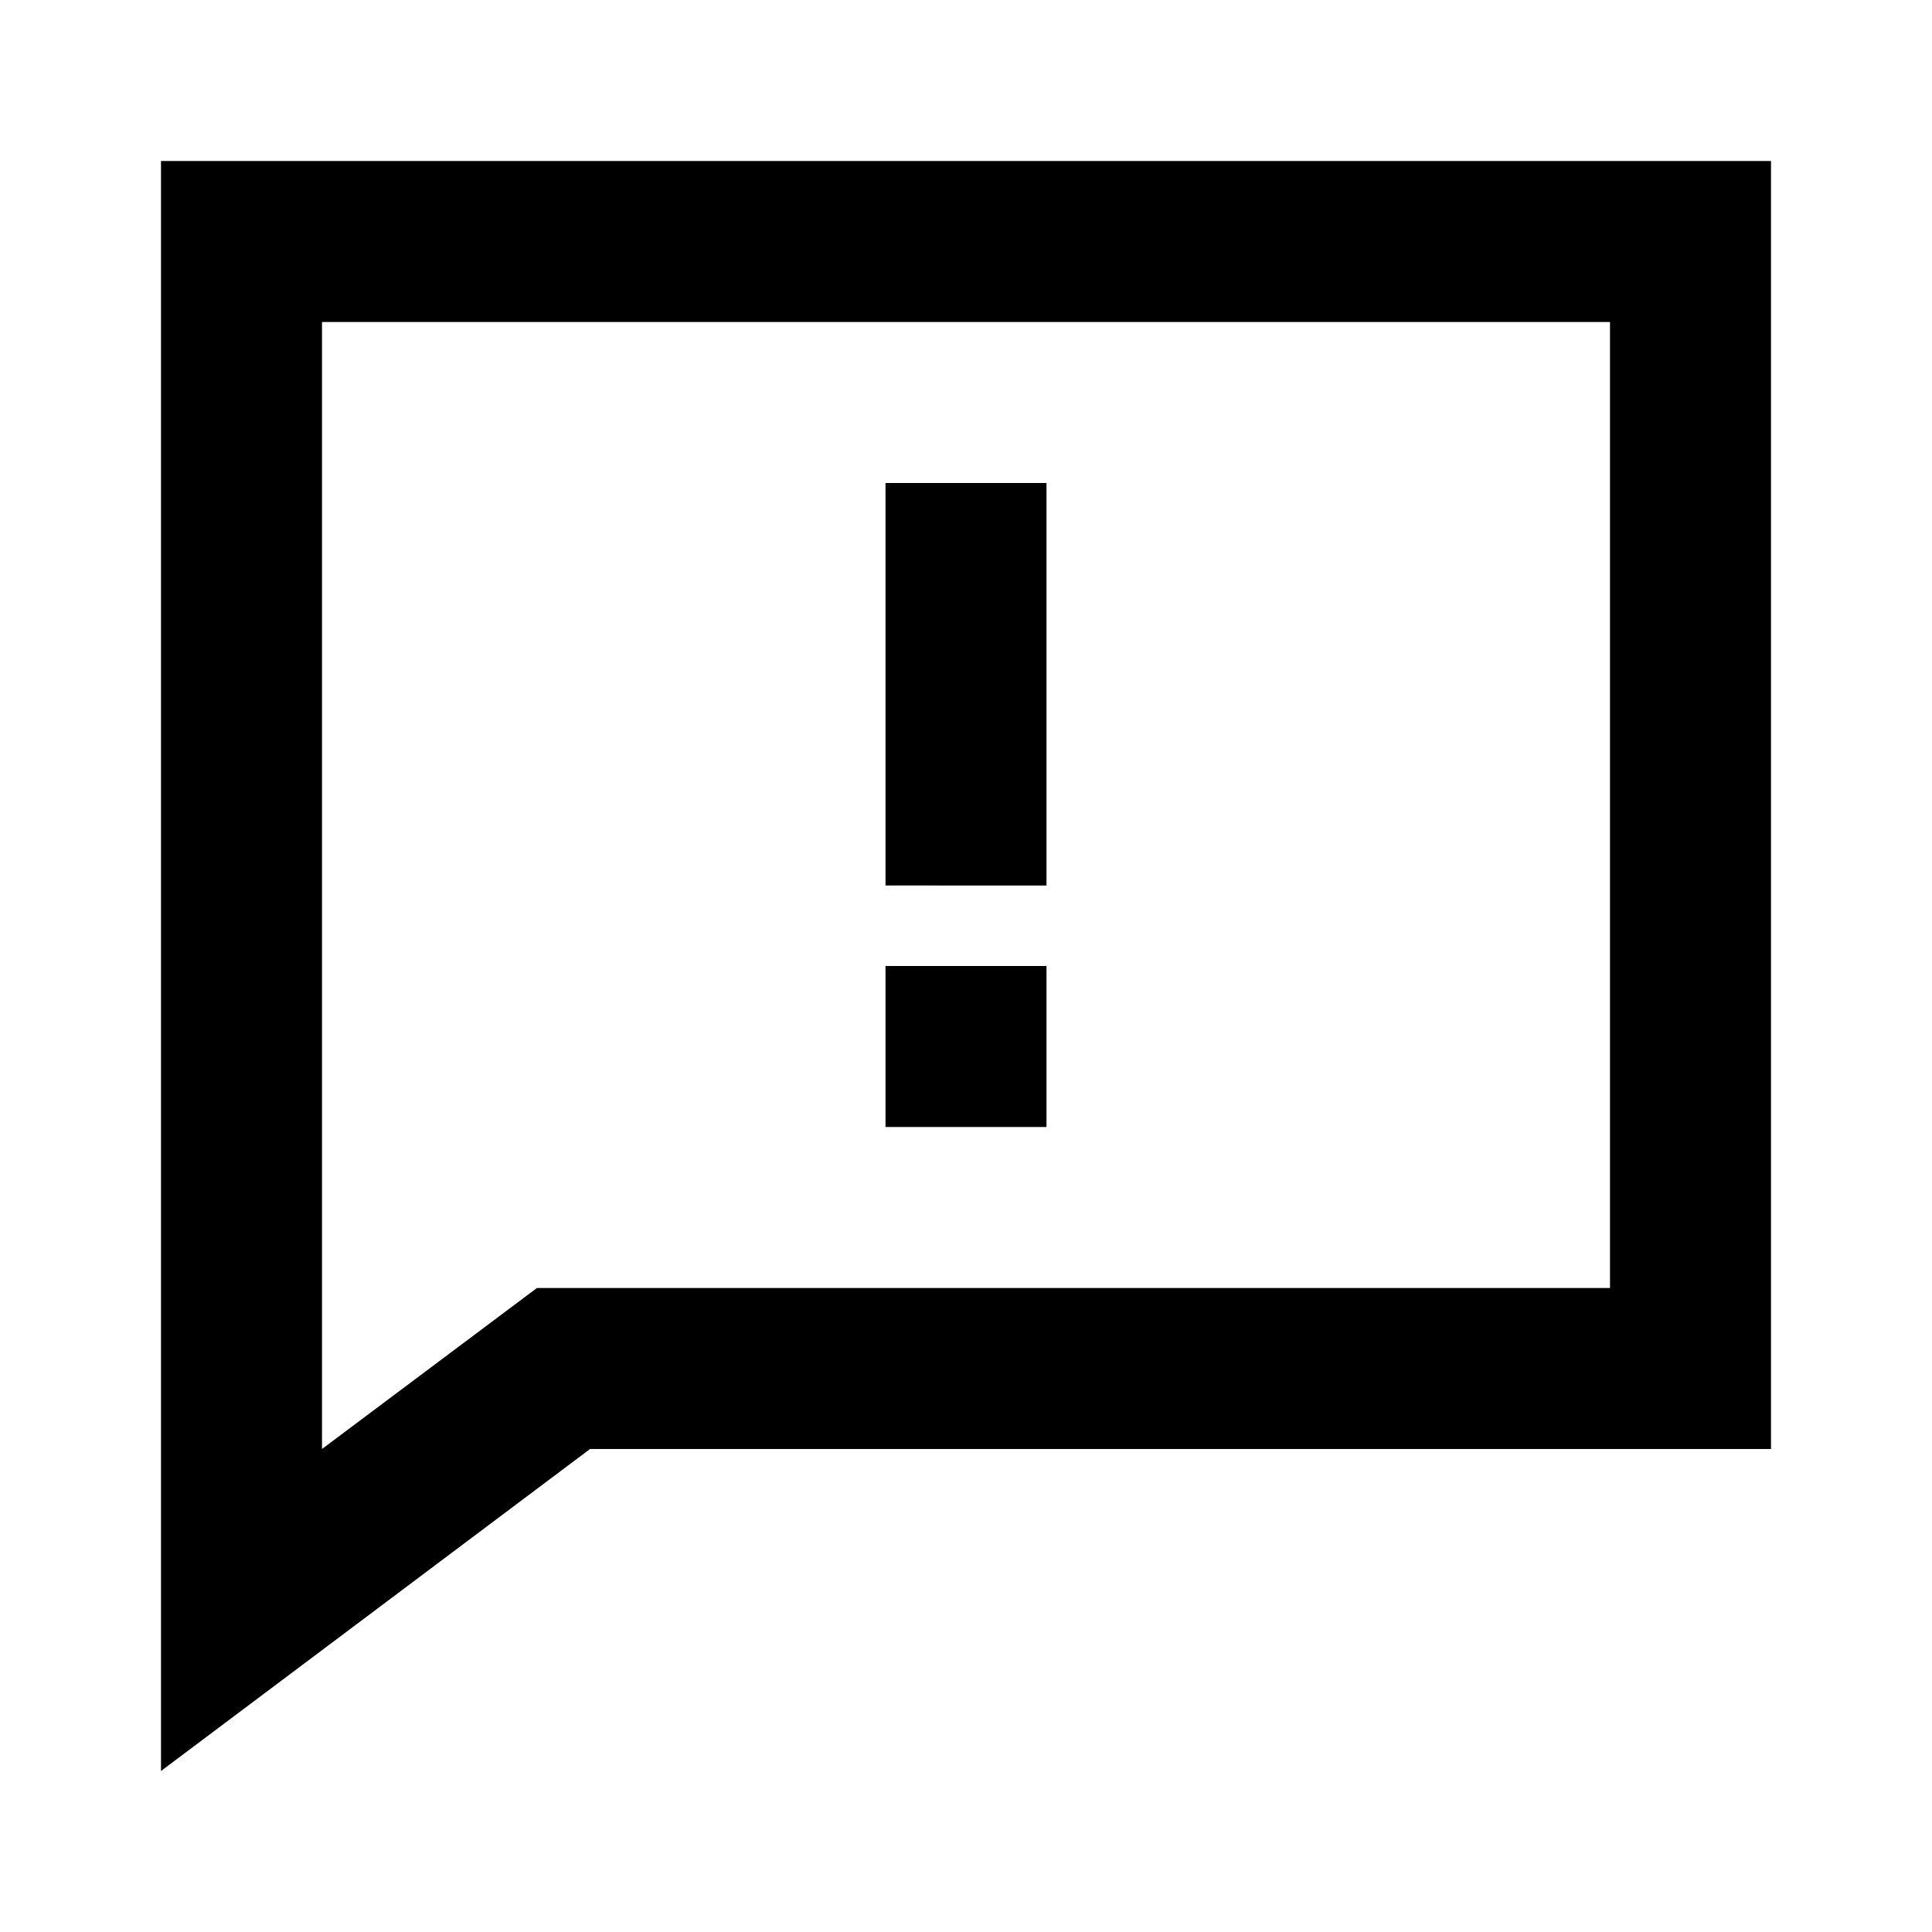 <svg id="Layer_1" data-name="Layer 1" xmlns="http://www.w3.org/2000/svg" viewBox="0 0 24 24"><title>Chat Bubble With Exclamation</title><path d="M2,22l5.33-4H22V2H2ZM4,4H20V16H6.67L4,18Zm9,7H11V6h2Zm0,3H11V12h2Z"/></svg>